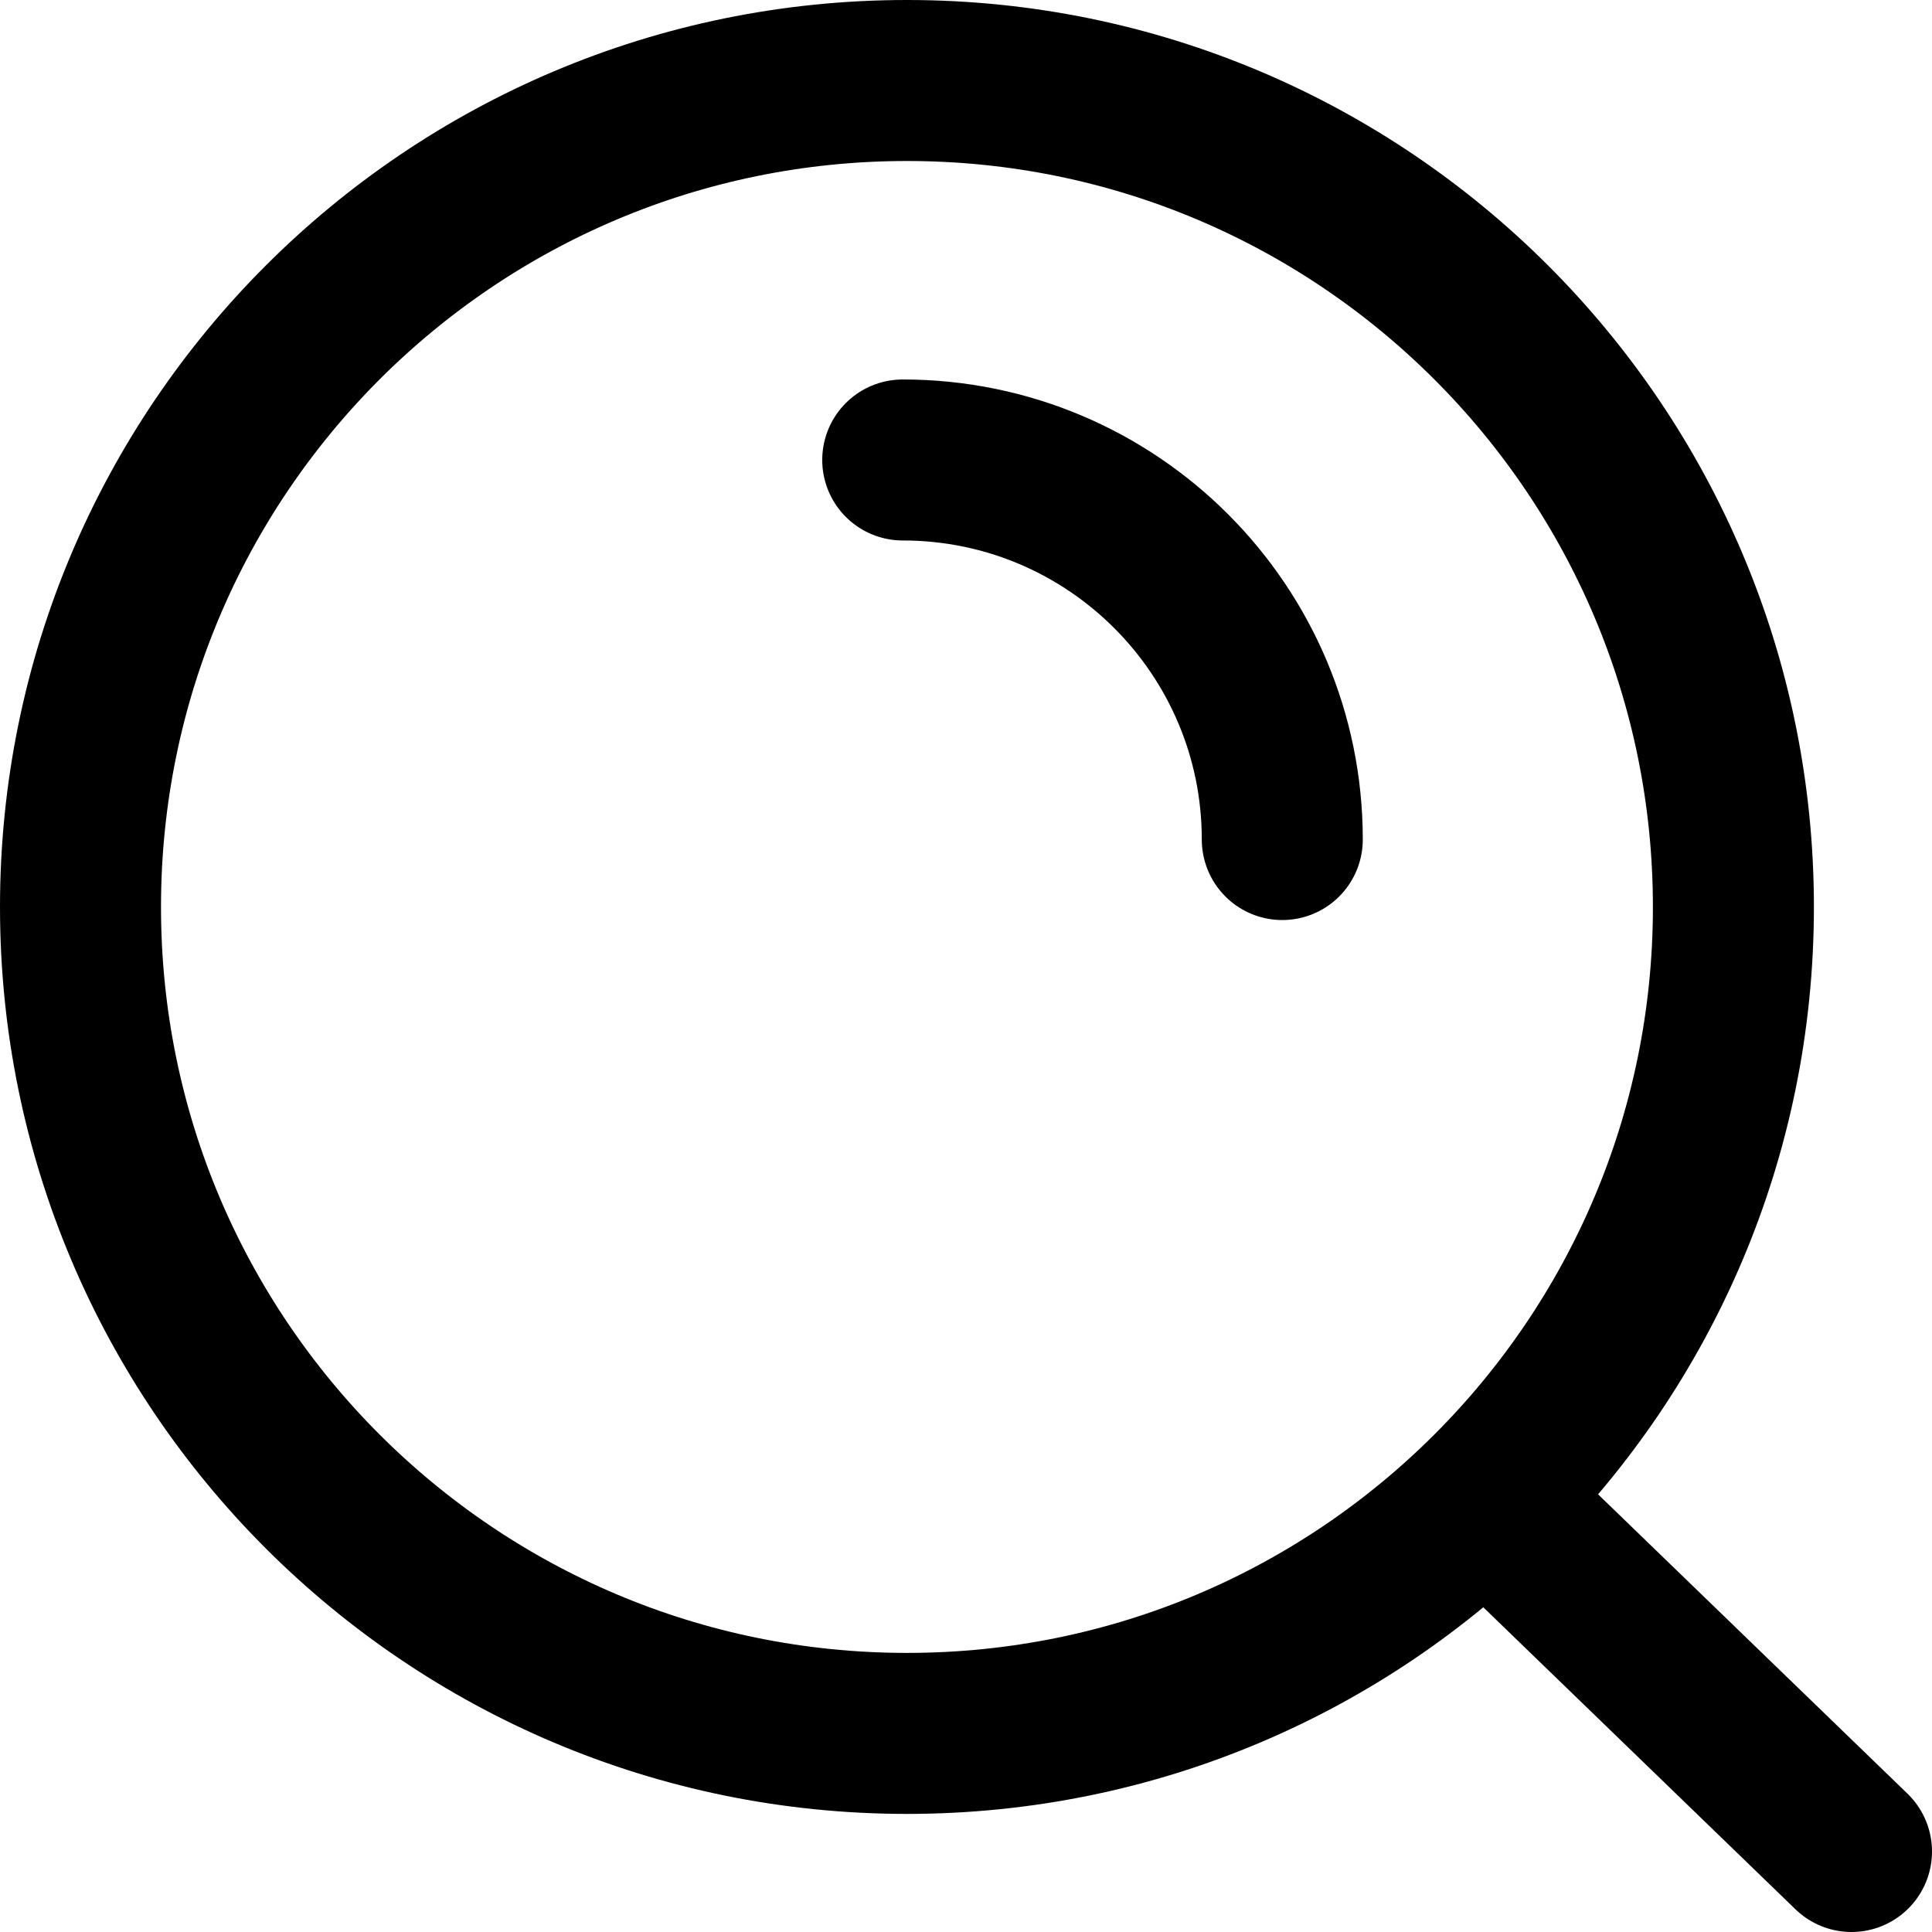 <svg width="24" height="24" viewBox="0 0 24 24" fill="none" xmlns="http://www.w3.org/2000/svg">
<path d="M18.452 18.6L23 23M11.214 5.714C13.818 5.714 15.929 7.825 15.929 10.429M21.533 11.267C21.533 16.937 16.937 21.533 11.267 21.533C5.597 21.533 1 16.937 1 11.267C1 5.597 5.597 1 11.267 1C16.937 1 21.533 5.597 21.533 11.267Z" stroke="black" stroke-width="2" stroke-linecap="round"/>
</svg>

